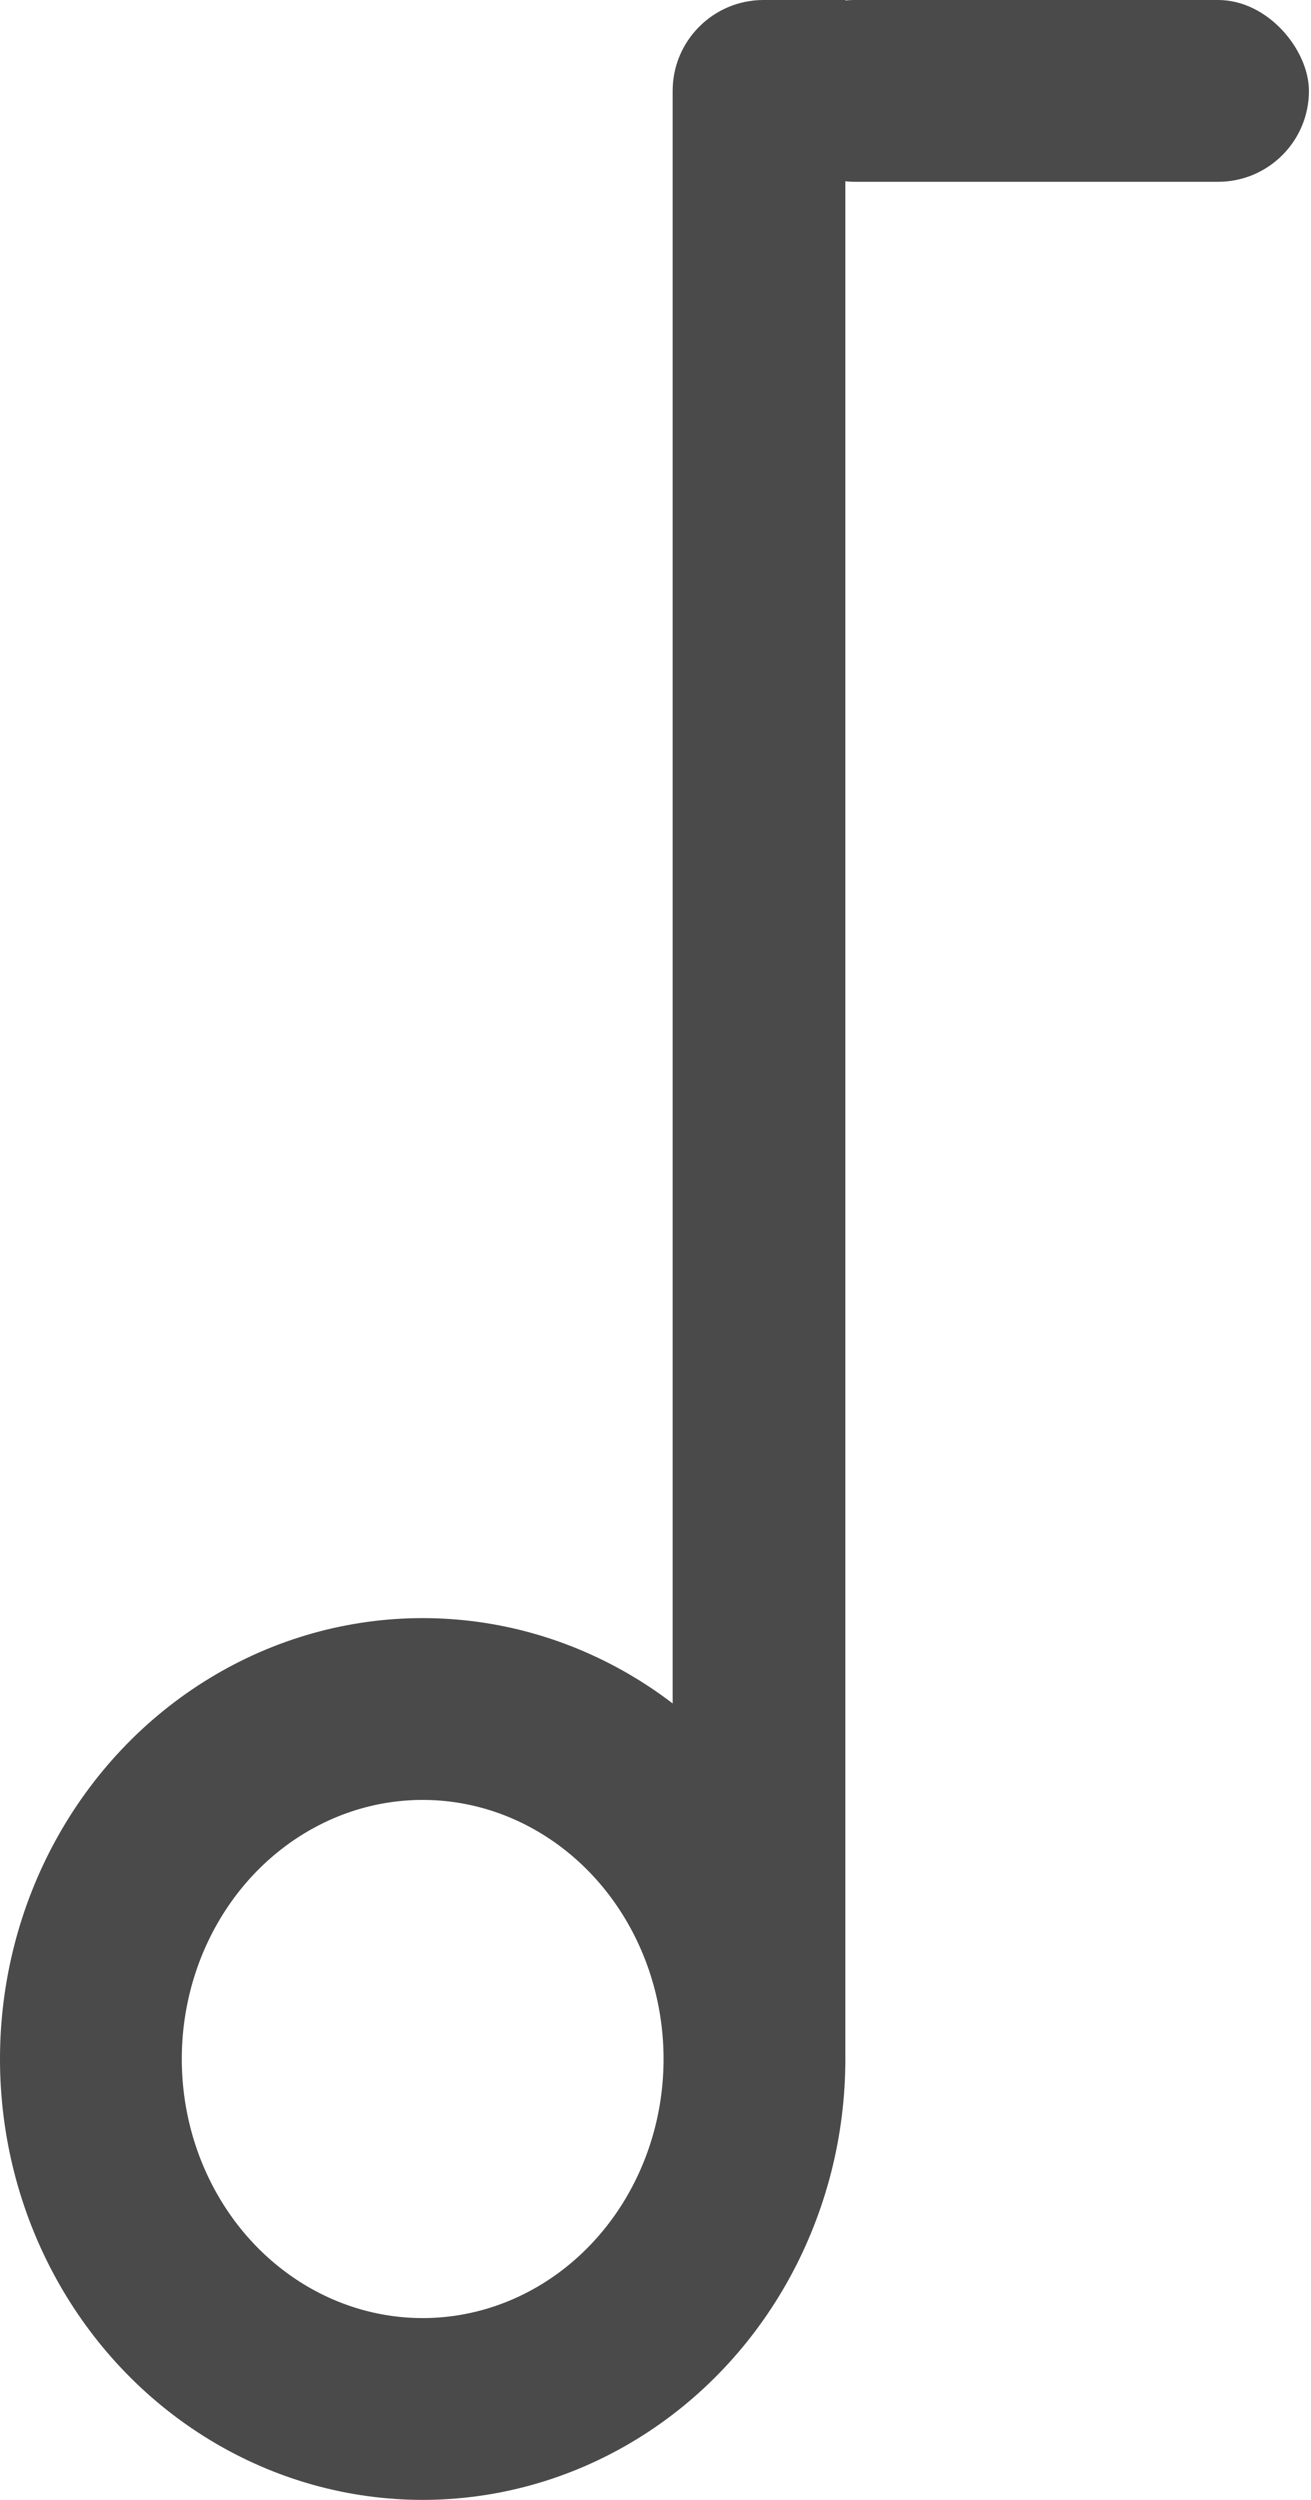 <svg width="268px" height="511px" viewBox="0 0 268 511" version="1.1" xmlns="http://www.w3.org/2000/svg" xmlns:xlink="http://www.w3.org/1999/xlink">
        <g id="Page-1" stroke="none" stroke-width="1" fill="none" fill-rule="evenodd">
            <g id="Note" transform="translate(-122, -1)">
                <g id="Group" transform="translate(122, 1)">
                    <ellipse id="Oval" stroke="#4B4A4A" stroke-width="37.164" cx="86.405" cy="420.878" rx="67.824" ry="71.54"></ellipse>
                    <rect id="Rectangle" fill="#4B4A4A" x="156.087" y="0" width="111.491" height="37.164" rx="18.582"></rect>
                    <path d="M156.087,0 L172.811,0 L172.811,0 L172.811,421.807 L137.505,421.807 L137.505,18.582 C137.505,8.319 145.825,-1.5878386e-14 156.087,0 Z" id="Rectangle" fill="#4B4A4A"></path>
                </g>
            </g>
        </g>
    </svg>